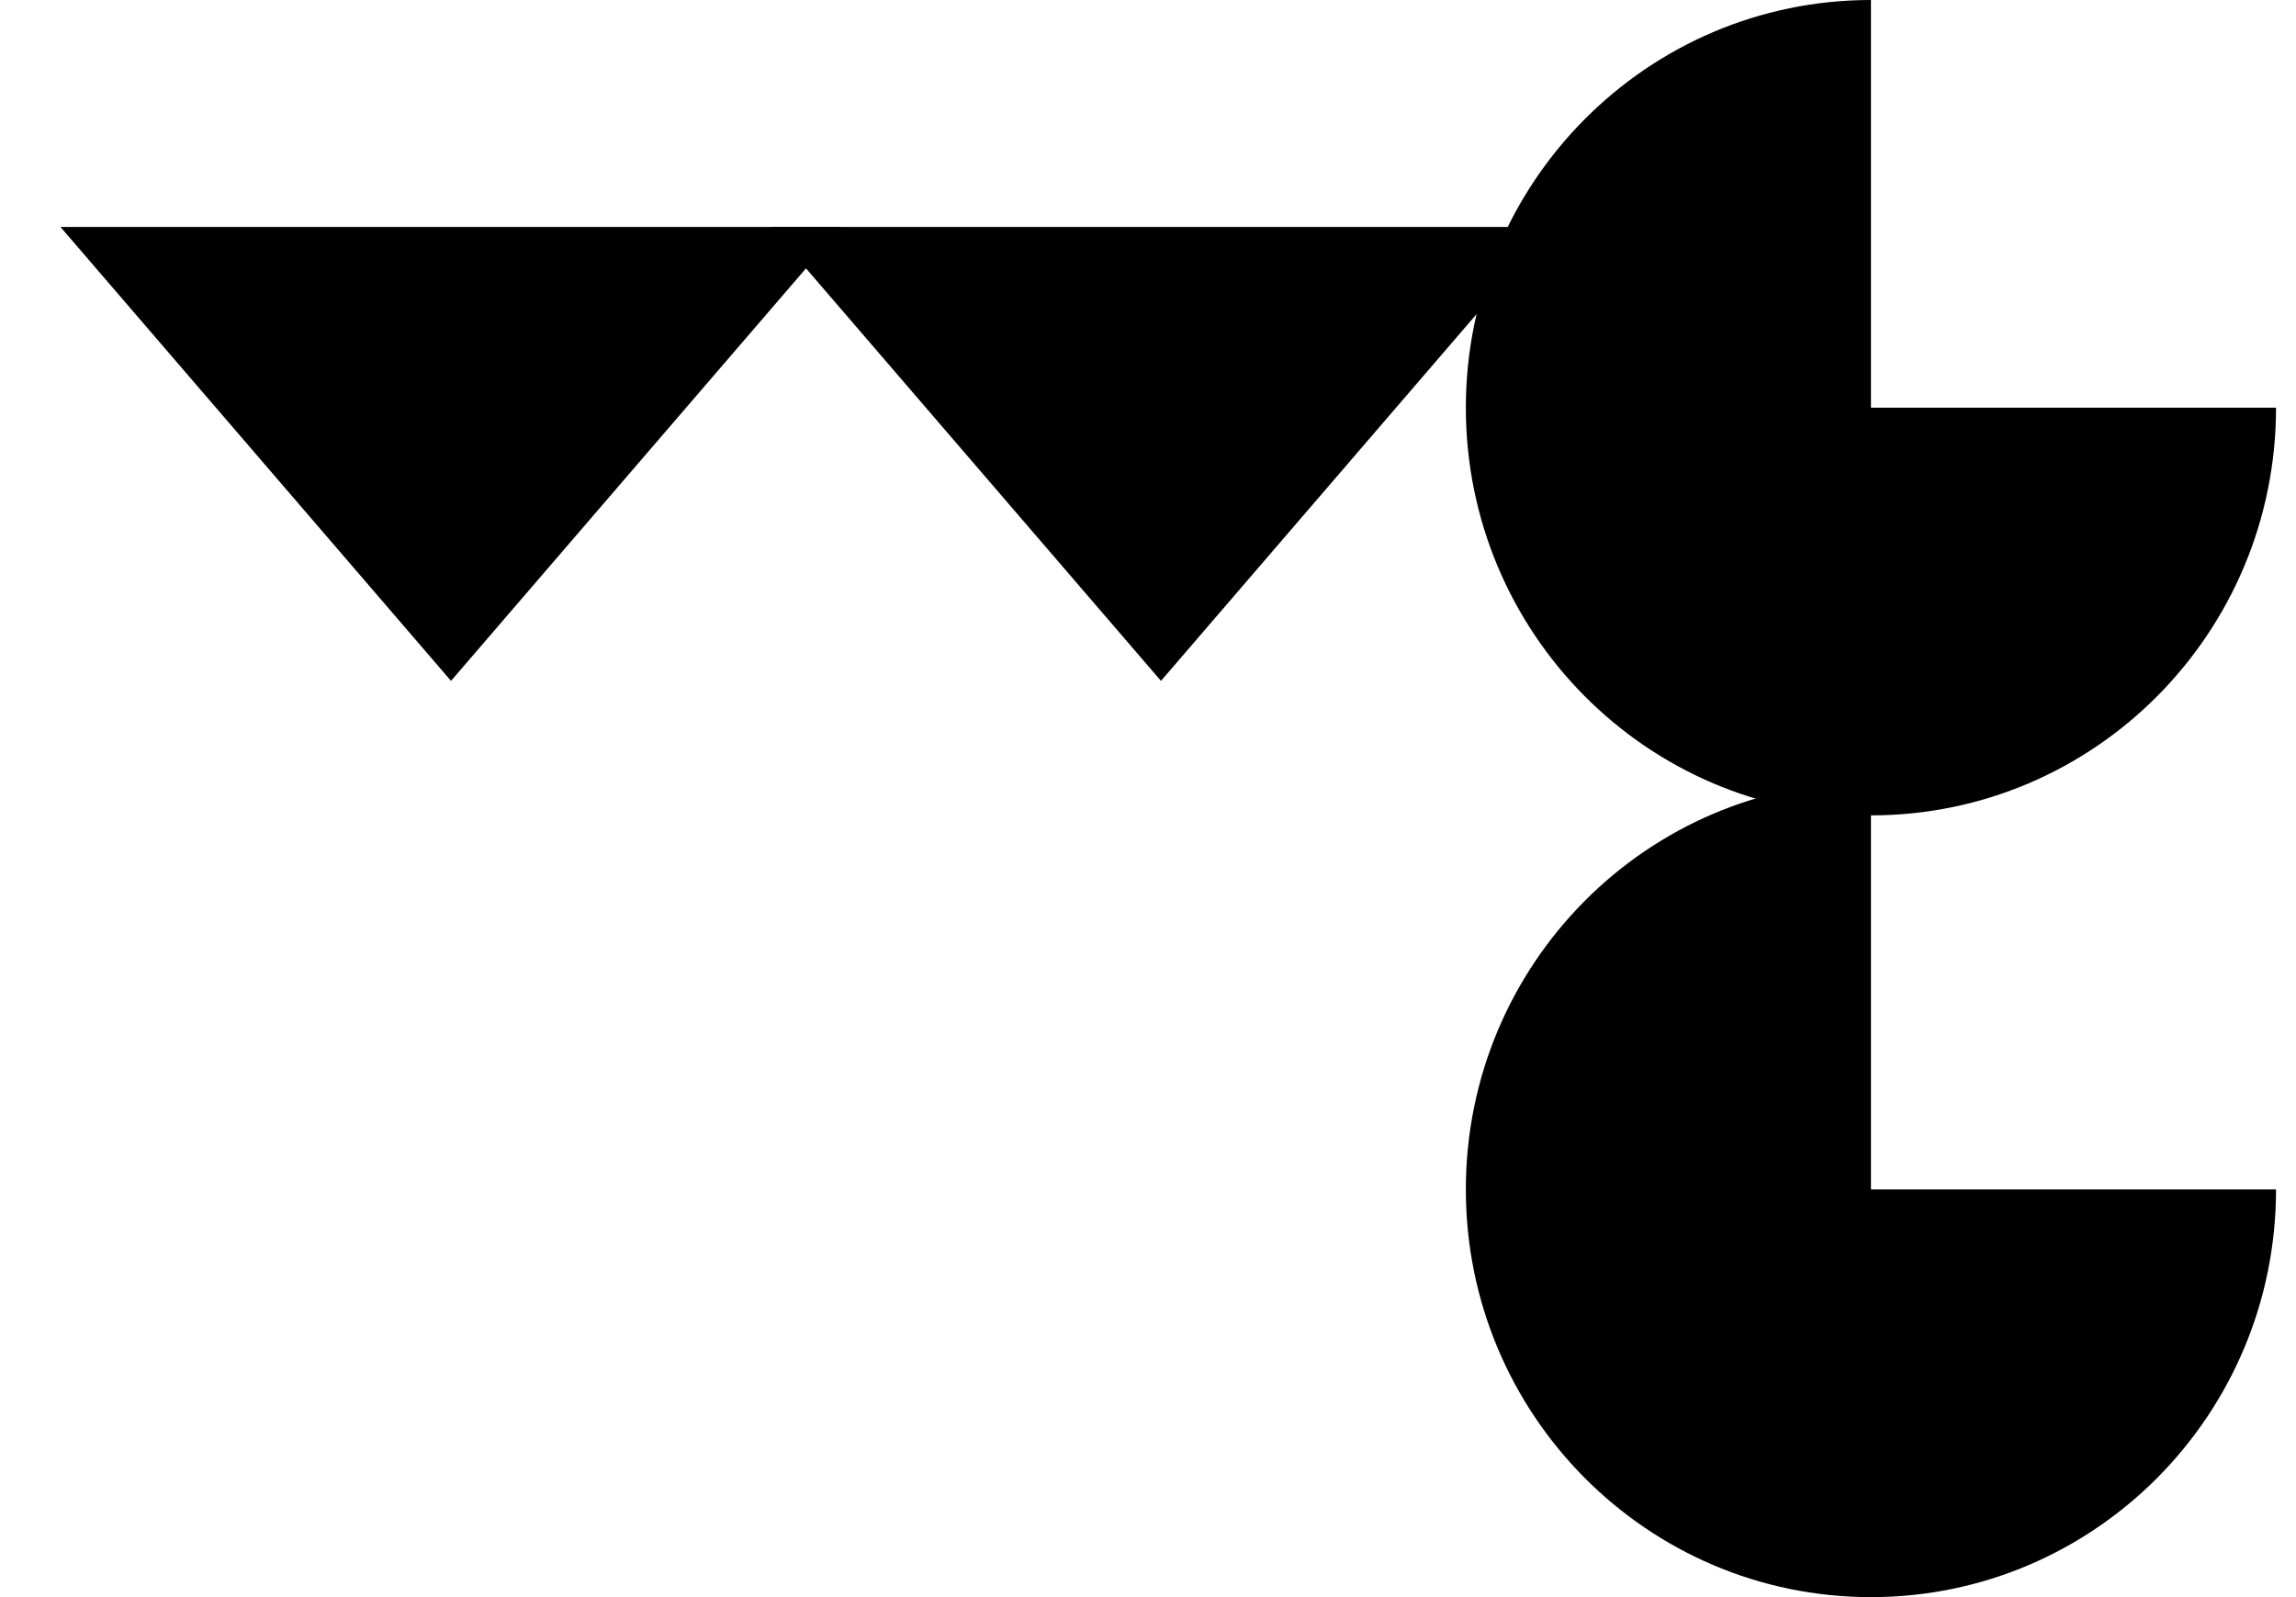 <svg width="46" height="32" viewBox="0 0 46 32" fill="none" xmlns="http://www.w3.org/2000/svg">
<path d="M9.036 13.642L1.211 4.547L16.862 4.547L9.036 13.642Z" fill="hsl(33, 98%, 43%)"/>
<path d="M23.26 13.642L15.434 4.547L31.086 4.547L23.26 13.642Z" fill="hsl(33, 98%, 43%)"/>
<path d="M45.6 8.168C45.6 12.68 41.967 16.337 37.484 16.337C33.002 16.337 29.368 12.68 29.368 8.168C29.368 3.657 33.002 0 37.484 0V8.168H45.6Z" fill="hsl(33, 98%, 43%)"/>
<path d="M45.6 23.832C45.6 28.343 41.967 32 37.484 32C33.002 32 29.368 28.343 29.368 23.832C29.368 19.32 33.002 15.663 37.484 15.663V23.832H45.6Z" fill="hsl(33, 98%, 43%)"/>
</svg>
